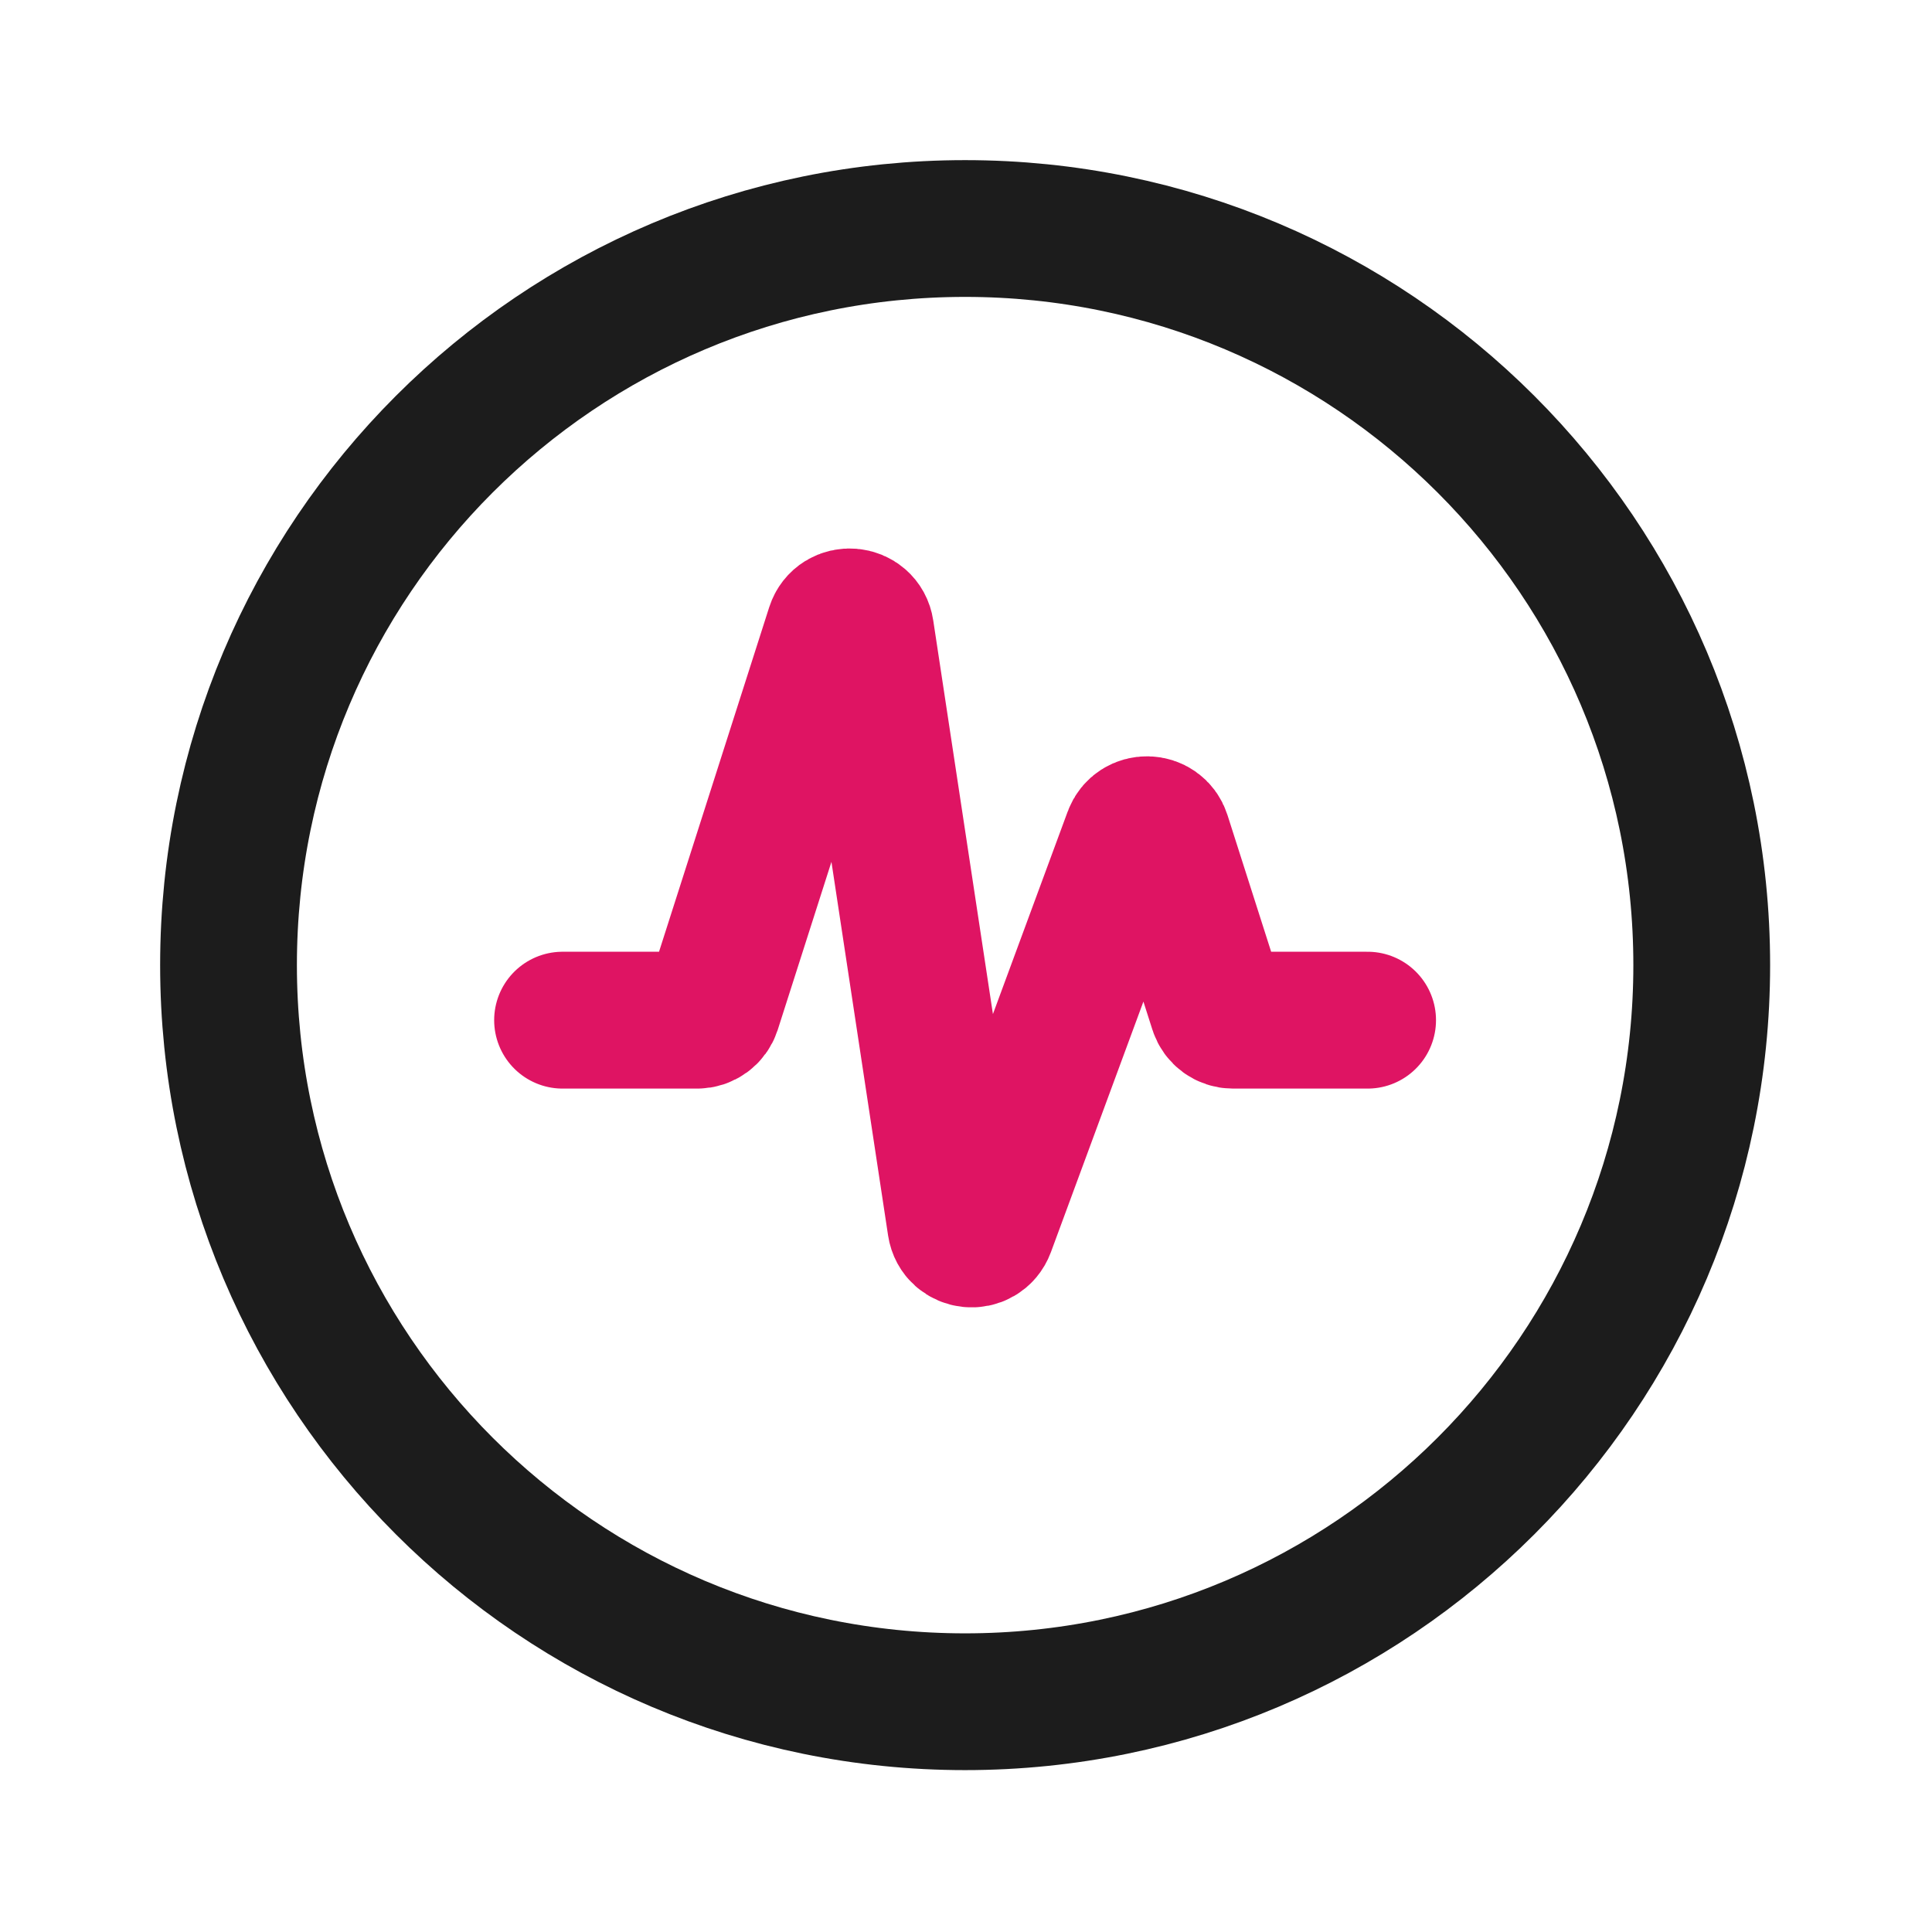 <svg xmlns="http://www.w3.org/2000/svg" xmlns:xlink="http://www.w3.org/1999/xlink" version="1.1" width="40" height="40" viewBox="0 0 40 40" xml:space="preserve">
<desc>Created with Fabric.js 3.5.0</desc>
<defs>
</defs>
<rect x="0" y="0" width="100%" height="100%" fill="rgba(255,255,255,0)"/>
<g transform="matrix(0.05 0 0 0.05 19.981 19.981)" id="575489">
<g style="" vector-effect="non-scaling-stroke">
		<g transform="matrix(33.333 0 0 33.333 0.002 0.001)">
<path style="stroke: rgb(28,28,28); stroke-width: 1.699; stroke-dasharray: none; stroke-linecap: round; stroke-dashoffset: 0; stroke-linejoin: miter; stroke-miterlimit: 4; is-custom-font: none; font-file-url: none; fill: none; fill-rule: nonzero; opacity: 1;" transform=" translate(-12, -12)" d="M 12 2.85 C 17.054 2.85 21.151 6.946 21.151 12 C 21.151 17.054 17.054 21.151 12 21.151 C 6.946 21.151 2.85 17.054 2.85 12 C 2.85 6.946 6.946 2.85 12 2.85 Z" stroke-linecap="round"/>
</g>
		<g transform="matrix(33.333 0 0 33.333 -0 -15.391)">
<path style="stroke: rgb(223,20,99); stroke-width: 1.7; stroke-dasharray: none; stroke-linecap: round; stroke-dashoffset: 0; stroke-linejoin: miter; stroke-miterlimit: 4; is-custom-font: none; font-file-url: none; fill: none; fill-rule: nonzero; opacity: 1;" transform=" translate(-12, -11.538)" d="M 7 12.684 H 8.672 C 8.759 12.684 8.836 12.628 8.863 12.545 L 10.376 7.814 C 10.441 7.612 10.733 7.636 10.764 7.845 L 11.884 15.232 C 11.915 15.436 12.197 15.465 12.269 15.271 L 14.072 10.387 C 14.137 10.209 14.392 10.214 14.45 10.395 L 15.137 12.545 C 15.164 12.628 15.241 12.684 15.328 12.684 H 17" stroke-linecap="round"/>
</g>
</g>
</g>
</svg>